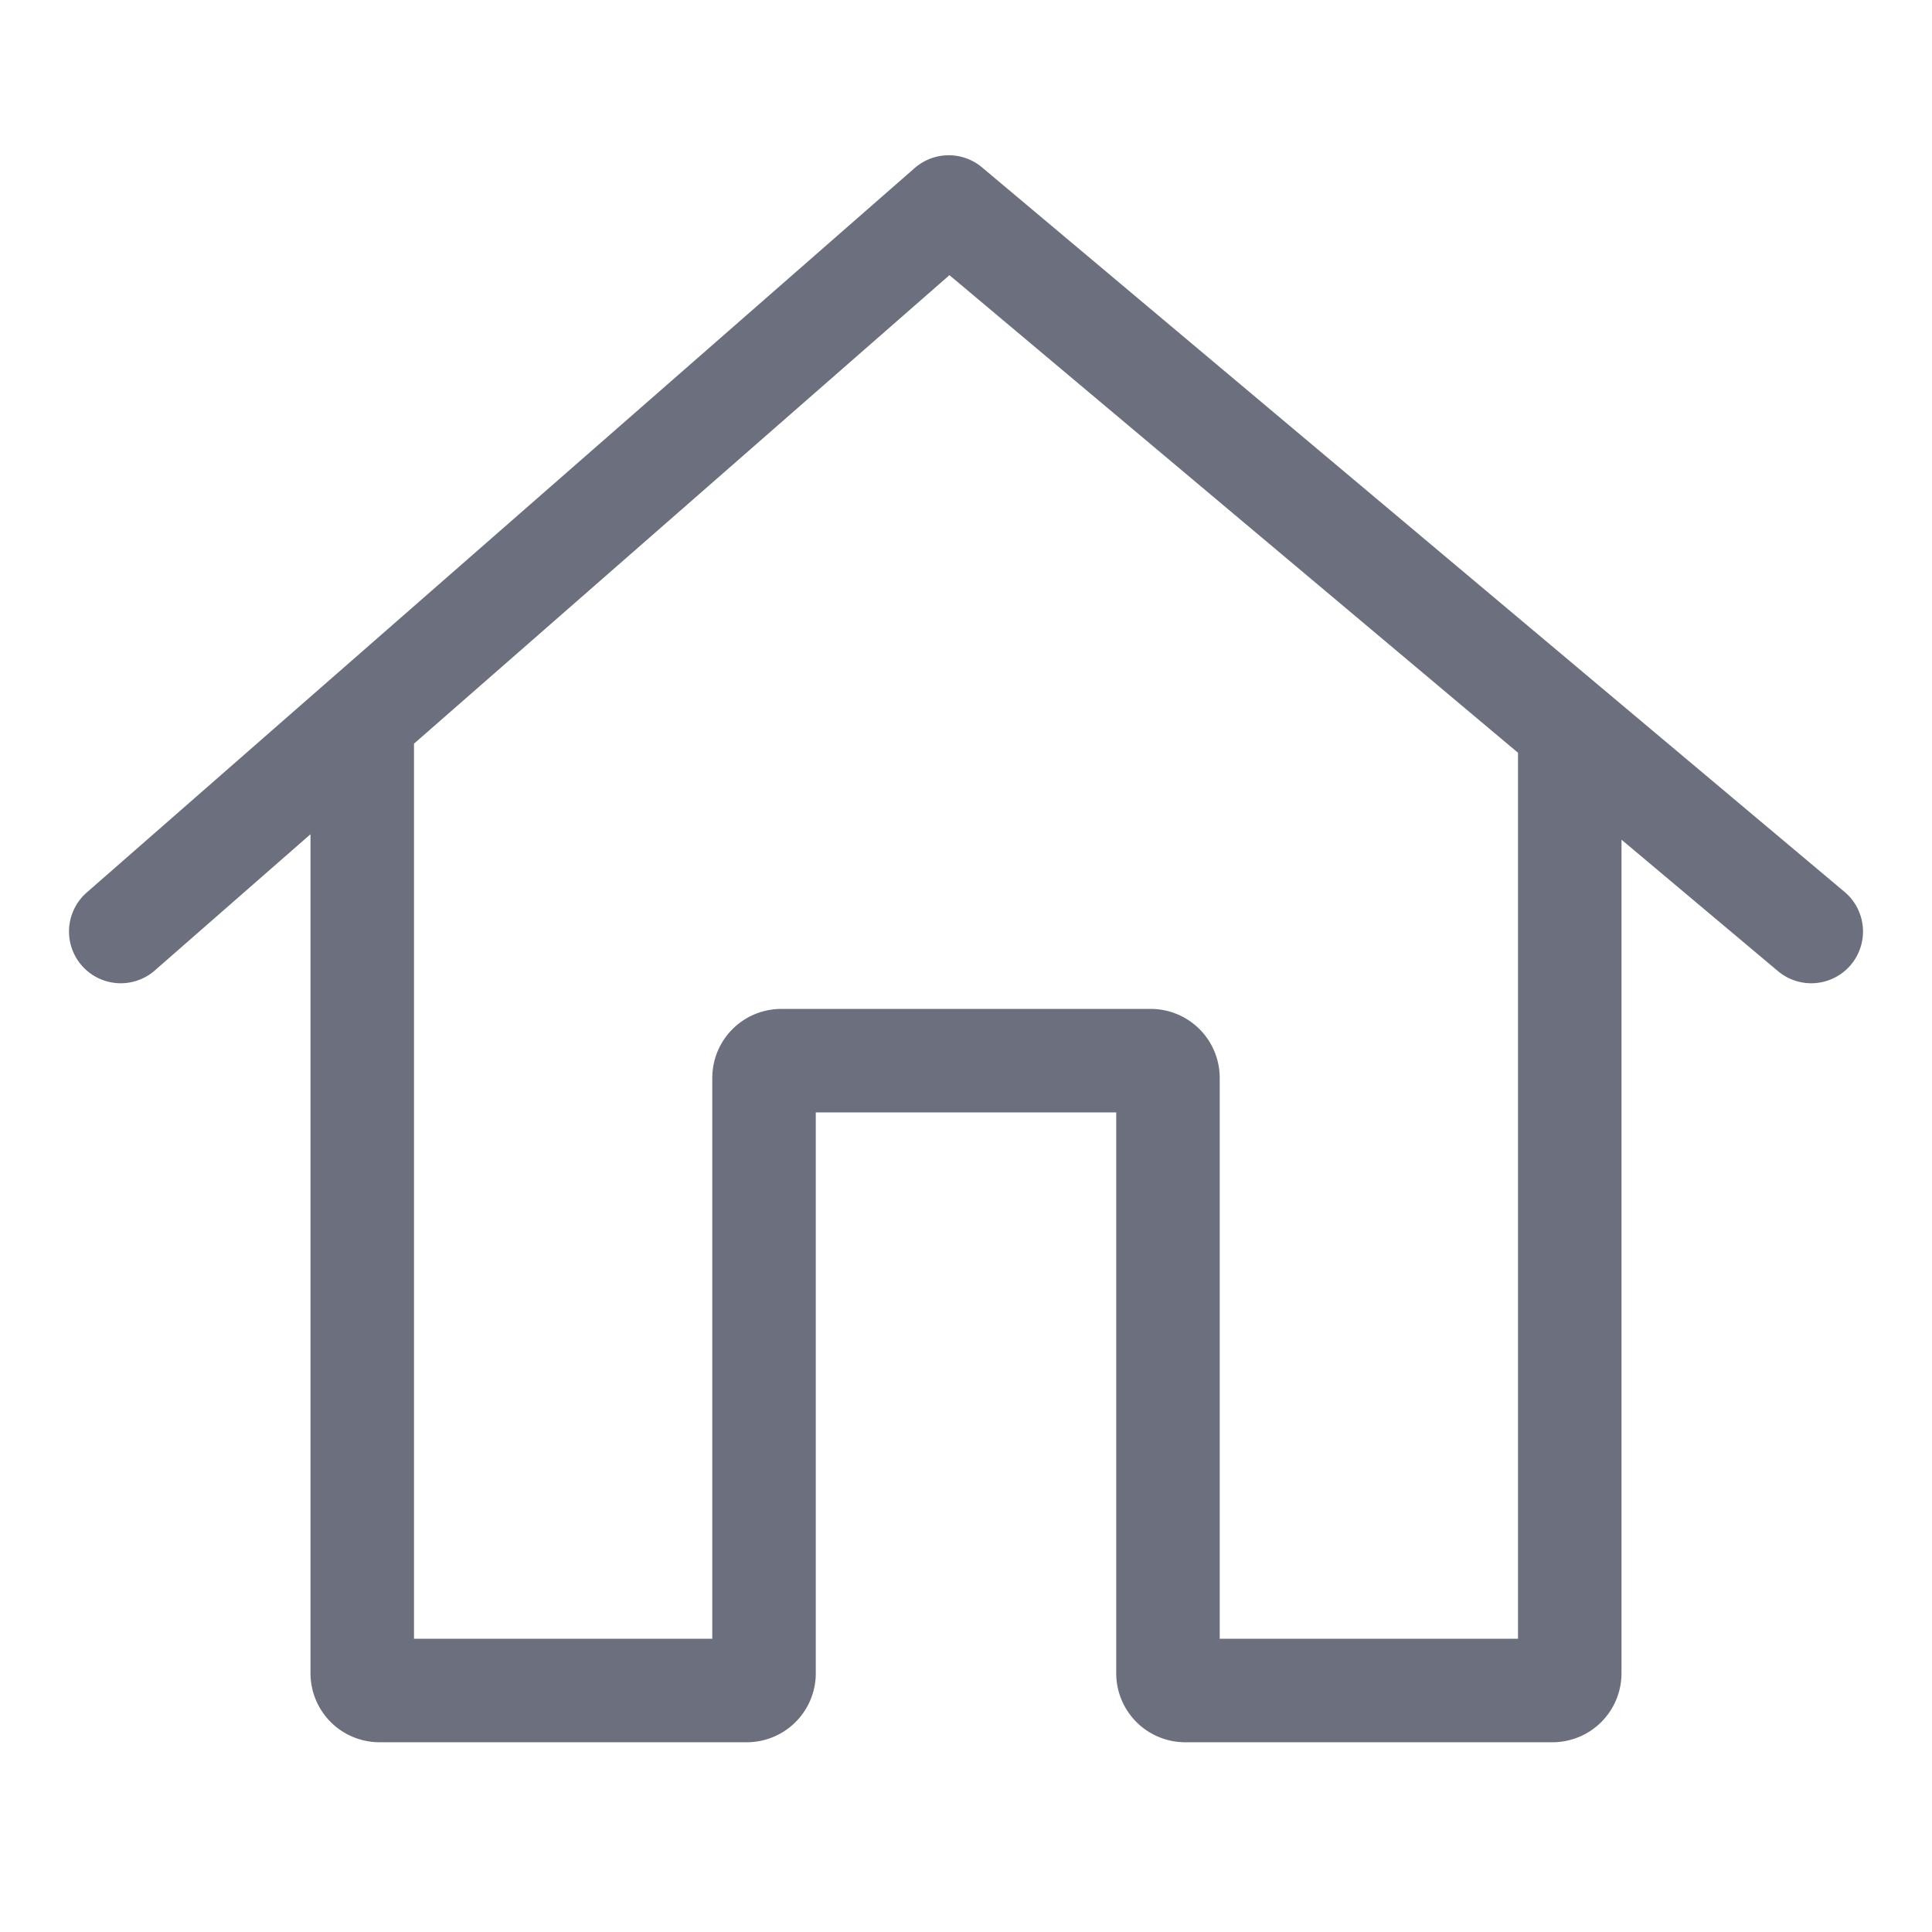 <svg width="56" height="56" viewBox="0 0 56 56" fill="none" xmlns="http://www.w3.org/2000/svg"><path d="M10.5 21v27.5a.5.5 0 00.5.5h10.646a.5.5 0 00.5-.5V31.244a.5.5 0 01.5-.5h10.708a.5.5 0 01.5.5V48.5a.5.5 0 00.5.5H45a.5.5 0 00.5-.5v-27M27.5 6l25 21M27.5 6l-24 21" stroke="#6C707E" stroke-width="3" stroke-linecap="round"/></svg>